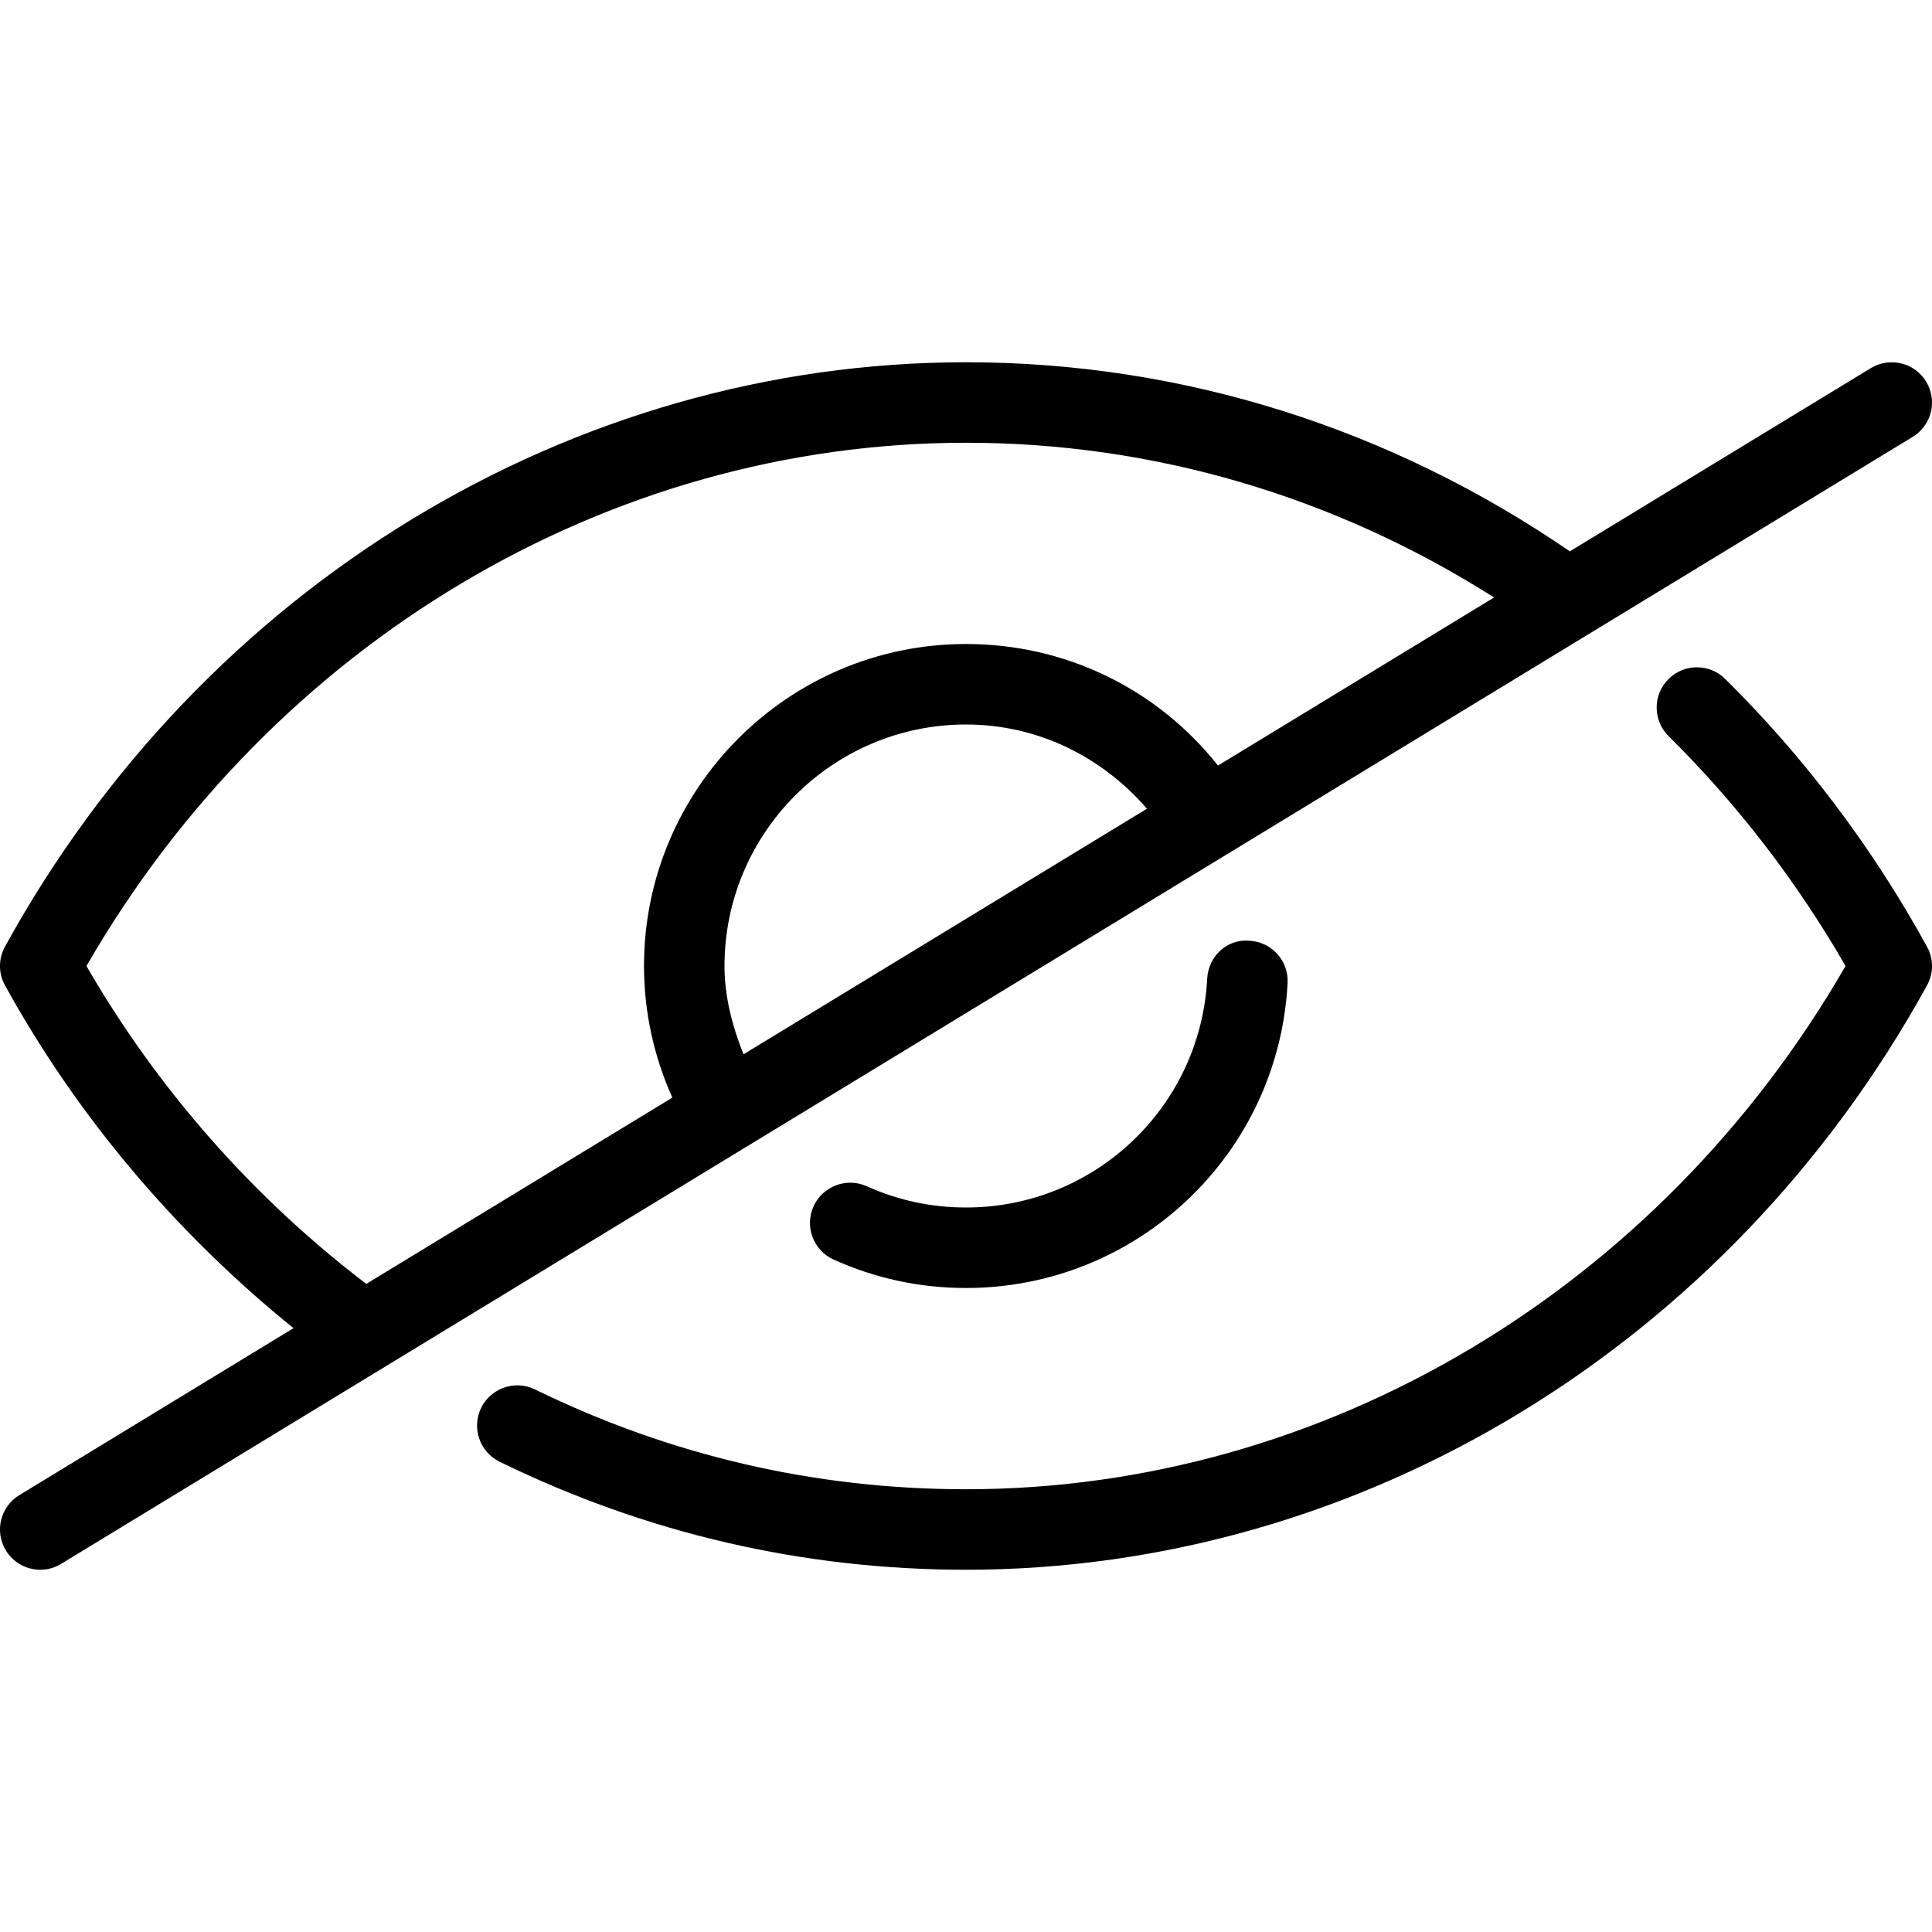 <?xml version="1.0" ?>
<svg version="1.1" viewBox="0 0 24 24" xml:space="preserve"
     xmlns="http://www.w3.org/2000/svg">
    <path d="M5.977,17.489c-0.121,0.248-0.019,0.547,0.229,0.669C8.027,19.048,9.977,19.5,12,19.5c4.901,0,9.476-2.782,11.938-7.259   c0.083-0.15,0.083-0.332,0-0.481c-0.677-1.231-1.52-2.35-2.507-3.326c-0.196-0.194-0.513-0.193-0.707,0.004   c-0.194,0.196-0.192,0.513,0.004,0.707c0.854,0.844,1.592,1.804,2.198,2.855C20.61,16.017,16.448,18.5,12,18.5   c-1.87,0-3.671-0.417-5.354-1.24C6.398,17.139,6.099,17.242,5.977,17.489z"/>
    <path d="M12,16c2.129,0,3.884-1.664,3.995-3.789c0.014-0.276-0.198-0.511-0.474-0.525c-0.282-0.025-0.511,0.197-0.525,0.474   C14.913,13.752,13.597,15,12,15c-0.43,0-0.844-0.089-1.233-0.264c-0.251-0.113-0.548-0.001-0.661,0.25   c-0.114,0.251-0.002,0.547,0.25,0.661C10.874,15.881,11.427,16,12,16z"/>
    <path d="M23.24,4.573l-3.739,2.276C17.267,5.316,14.683,4.5,12,4.5c-4.901,0-9.476,2.782-11.938,7.259   c-0.083,0.15-0.083,0.332,0,0.481c0.907,1.649,2.146,3.097,3.584,4.259L0.24,18.573c-0.236,0.144-0.311,0.451-0.167,0.687   C0.167,19.415,0.332,19.5,0.5,19.5c0.088,0,0.178-0.023,0.259-0.073l8.509-5.179c0,0,0.001,0,0.001,0   c0.001,0,0.001-0.001,0.001-0.001L23.76,5.427c0.236-0.144,0.311-0.451,0.167-0.687C23.784,4.505,23.477,4.43,23.24,4.573z    M9.236,13.097C9.097,12.747,9,12.381,9,12c0-1.654,1.346-3,3-3c0.883,0,1.683,0.394,2.248,1.046L9.236,13.097z M15.13,9.51   C14.375,8.557,13.238,8,12,8c-2.206,0-4,1.794-4,4c0,0.566,0.122,1.123,0.352,1.635L4.55,15.949   C3.162,14.892,1.964,13.543,1.074,12C3.39,7.983,7.552,5.5,12,5.5c2.33,0,4.581,0.666,6.56,1.922L15.13,9.51z"/></svg>
